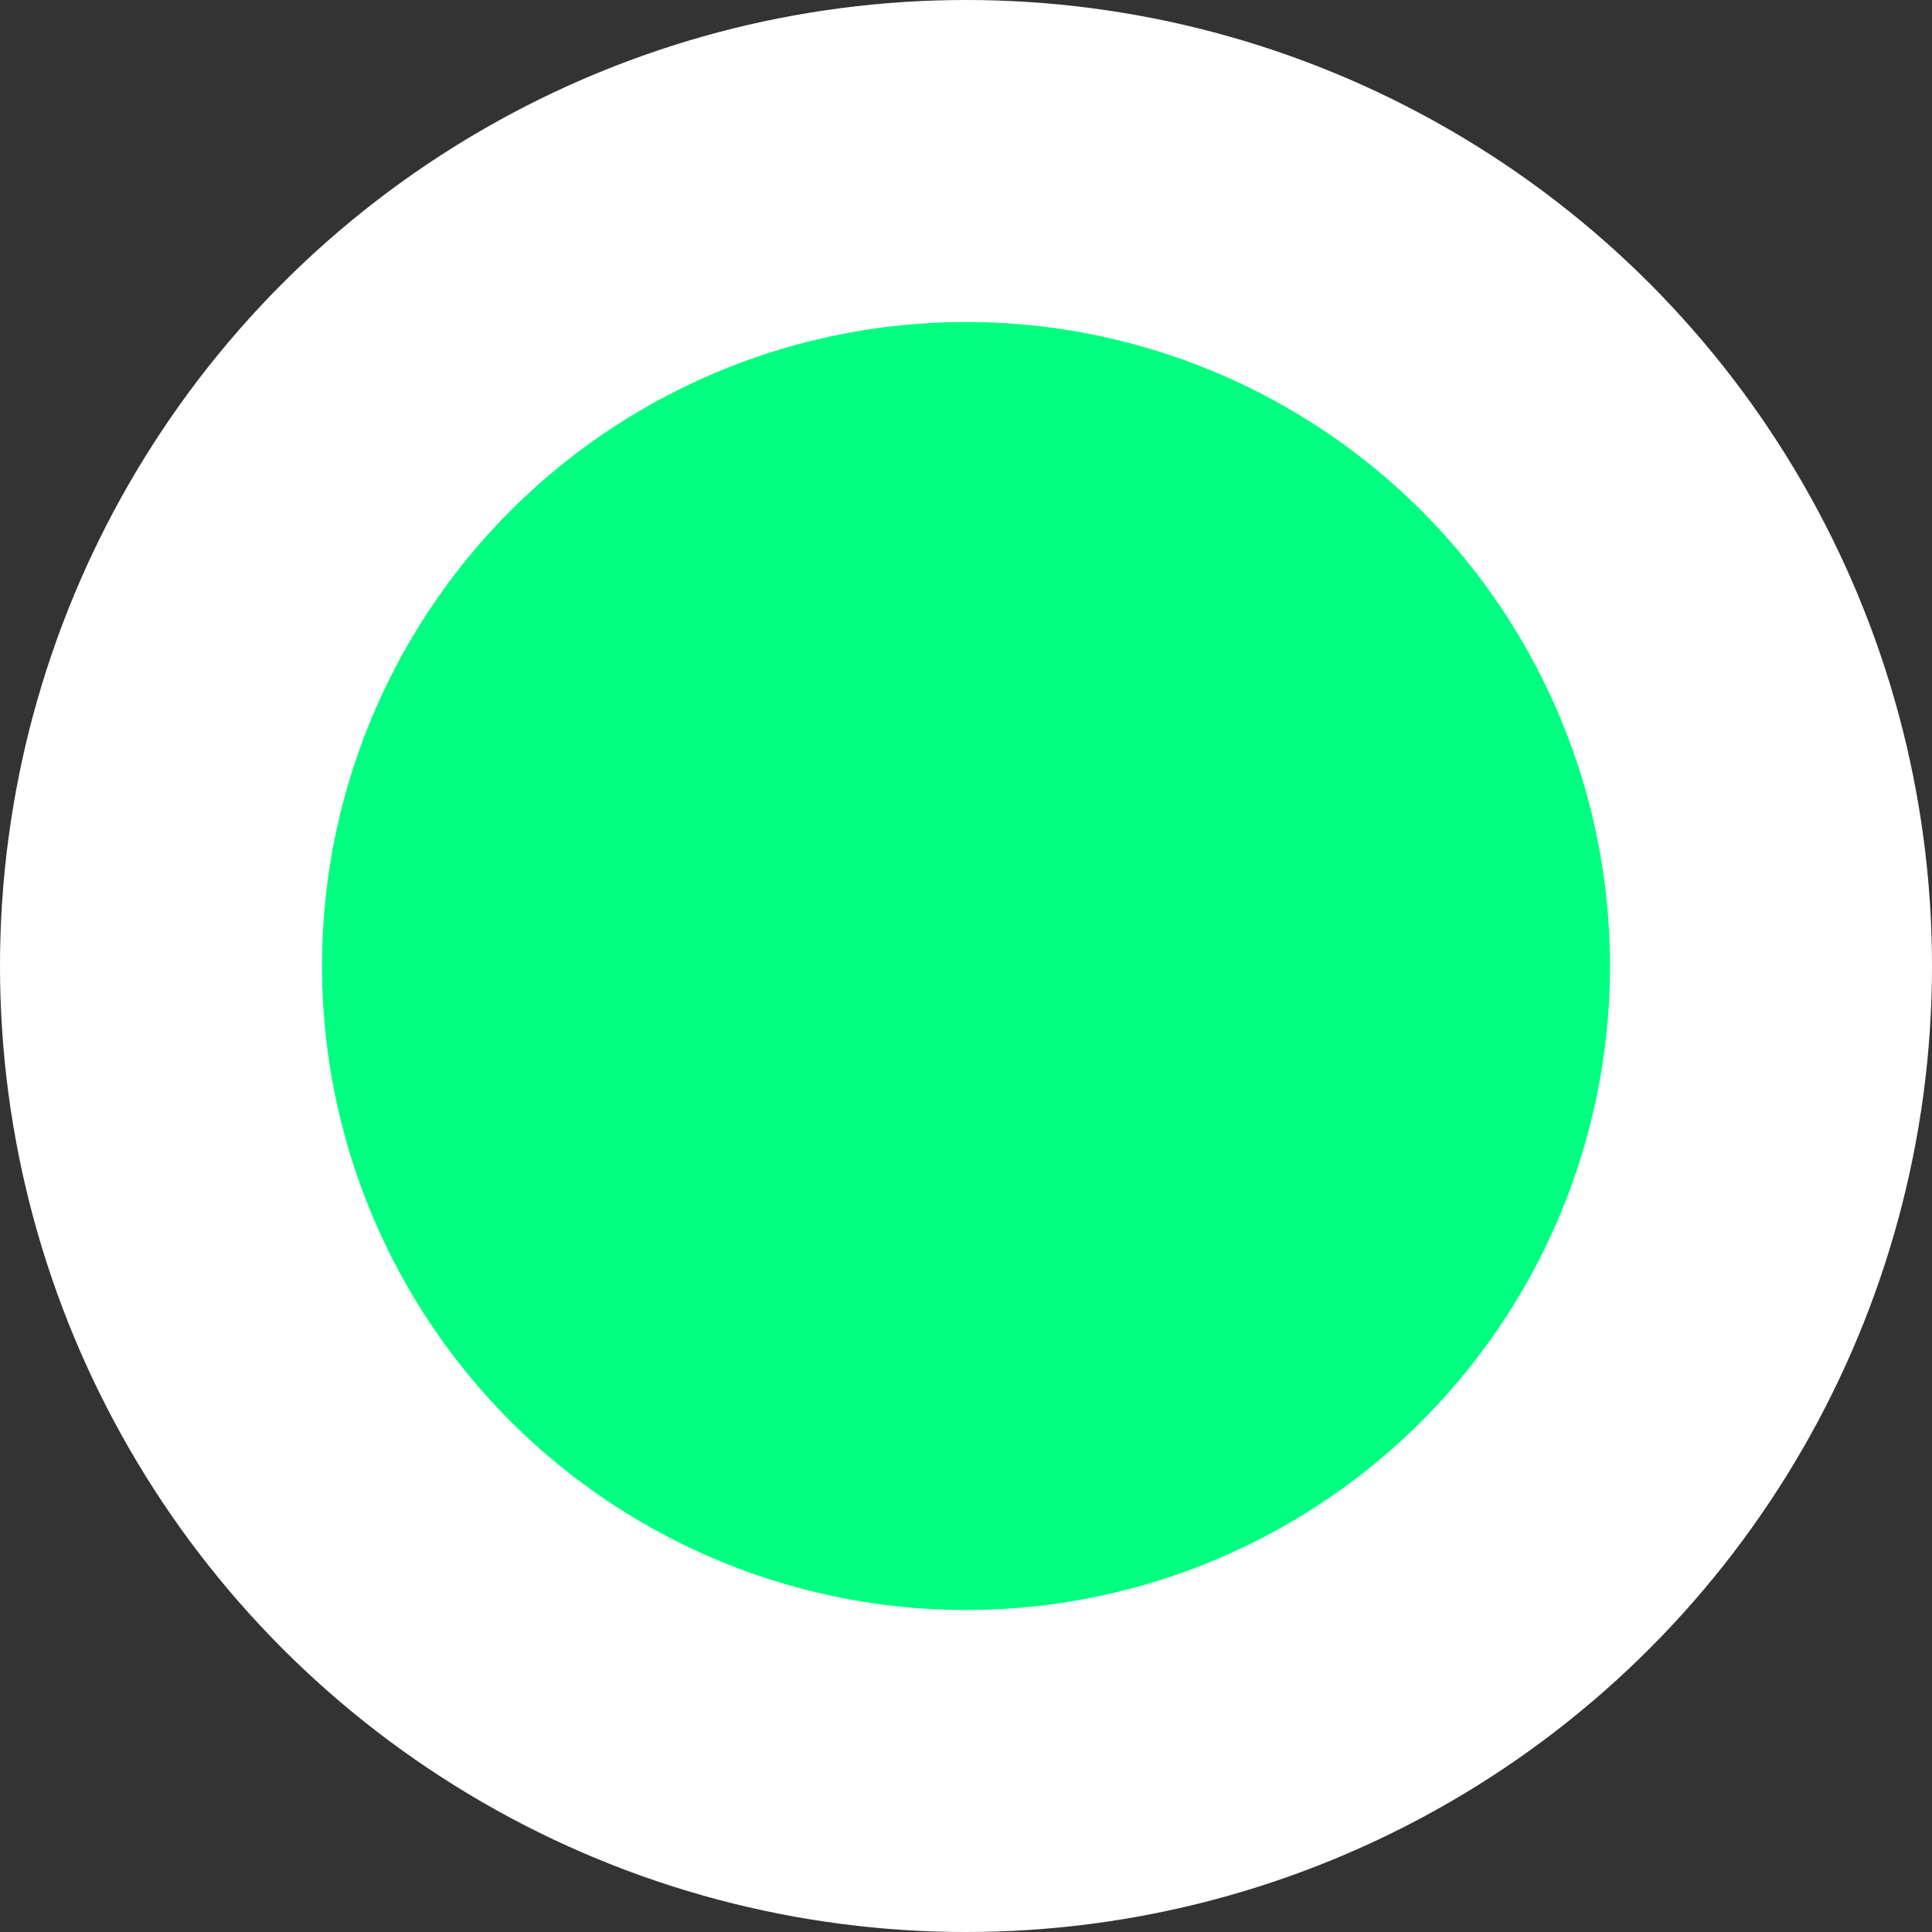 <svg xmlns="http://www.w3.org/2000/svg" width="24" height="24" viewBox="0 0 24 24">
  <rect x="0" y="0" width="24" height="24" fill="#333333" stroke="none"/>
  <g id="Group_1350" data-name="Group 1350" transform="translate(-480 -255)">
    <circle id="Ellipse_70" data-name="Ellipse 70" cx="12" cy="12" r="12" transform="translate(480 255)" fill="#fff"/>
    <circle id="Ellipse_71" data-name="Ellipse 71" cx="8" cy="8" r="8" transform="translate(484 259)" fill="#00ff80"/>
  </g>
</svg>
